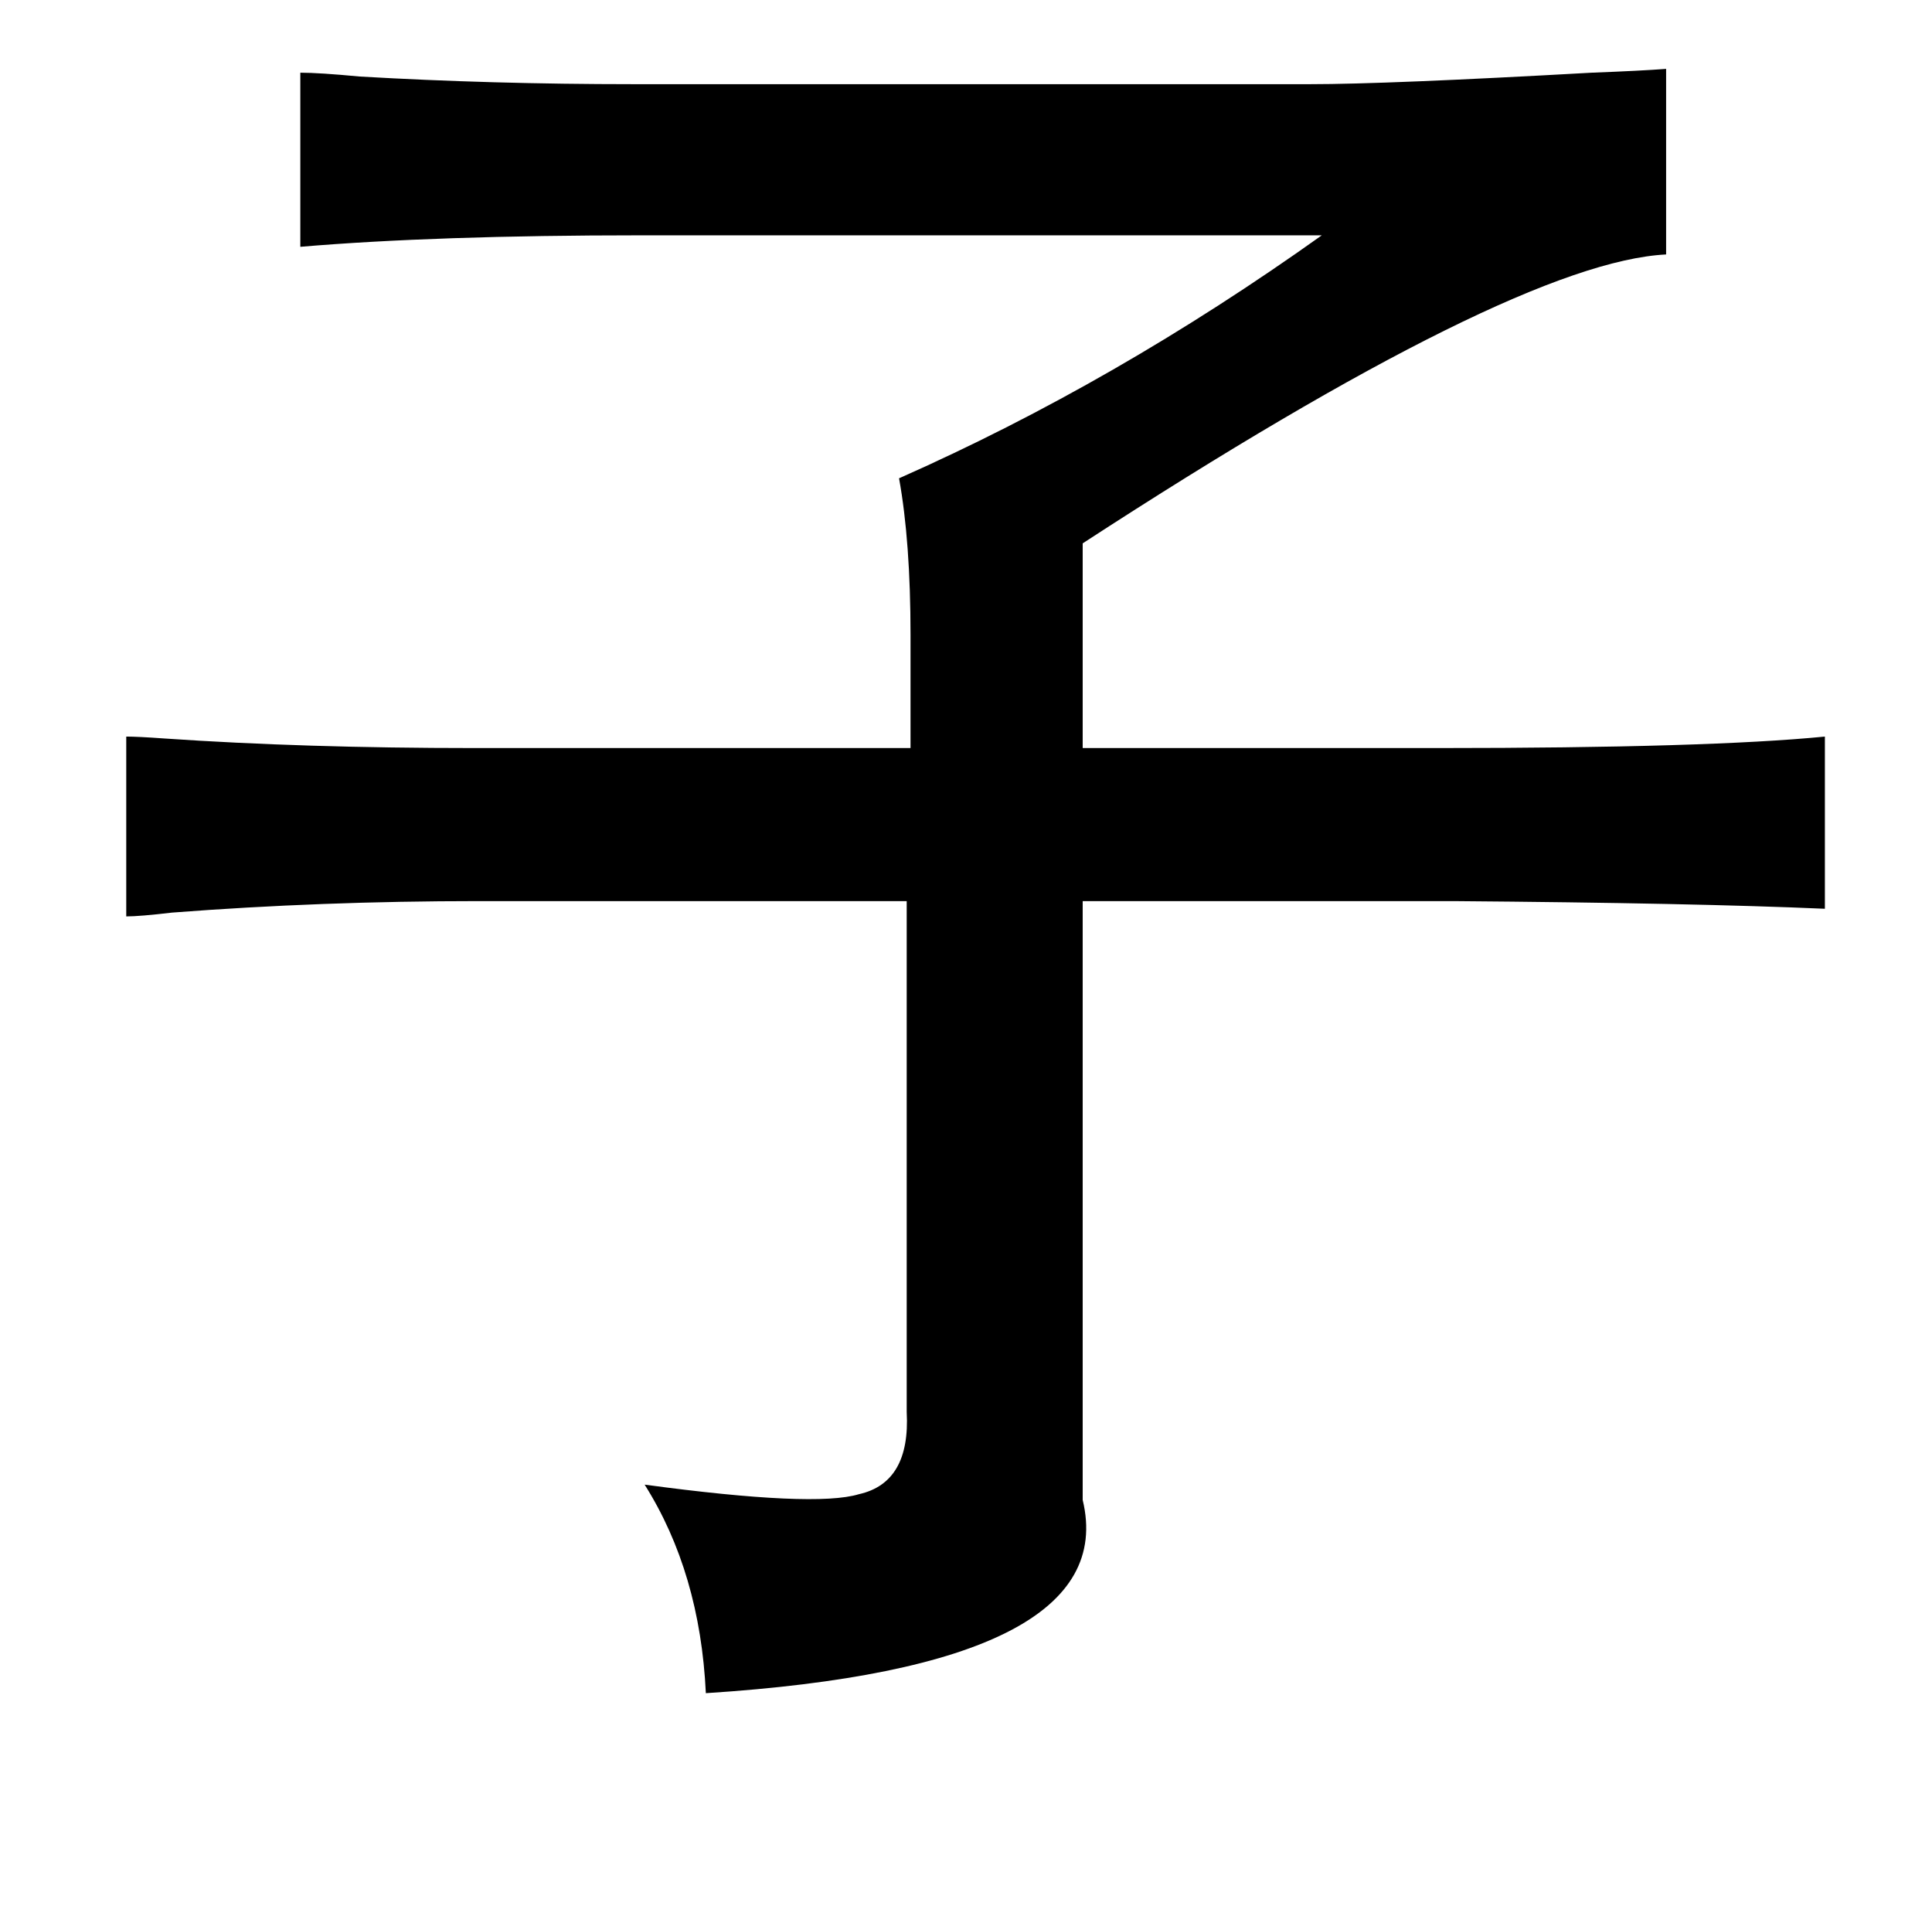 <?xml version="1.0" standalone="no"?>
<!DOCTYPE svg PUBLIC "-//W3C//DTD SVG 1.1//EN" "http://www.w3.org/Graphics/SVG/1.1/DTD/svg11.dtd" >
<svg xmlns="http://www.w3.org/2000/svg" xmlns:xlink="http://www.w3.org/1999/xlink" version="1.1" viewBox="-10 0 1010 1000">
   <path fill="currentColor"
d="M147 38q10 0 31 2q69 4 143 4h354q40 0 147 -6q26 -1 39 -2v97q-79 4 -305 151v107h186q141 0 202 -6v90q-68 -3 -194 -4h-194v313q21 87 -197 101q-3 -63 -32 -109q89 12 112 5q27 -6 25 -43v-267h-224q-82 0 -160 6q-17 2 -24 2v-94q6 0 20 1q73 5 162 5h228v-59
q0 -49 -6 -82q113 -50 221 -127h-356q-107 0 -178 6v-91z" />
</svg>
